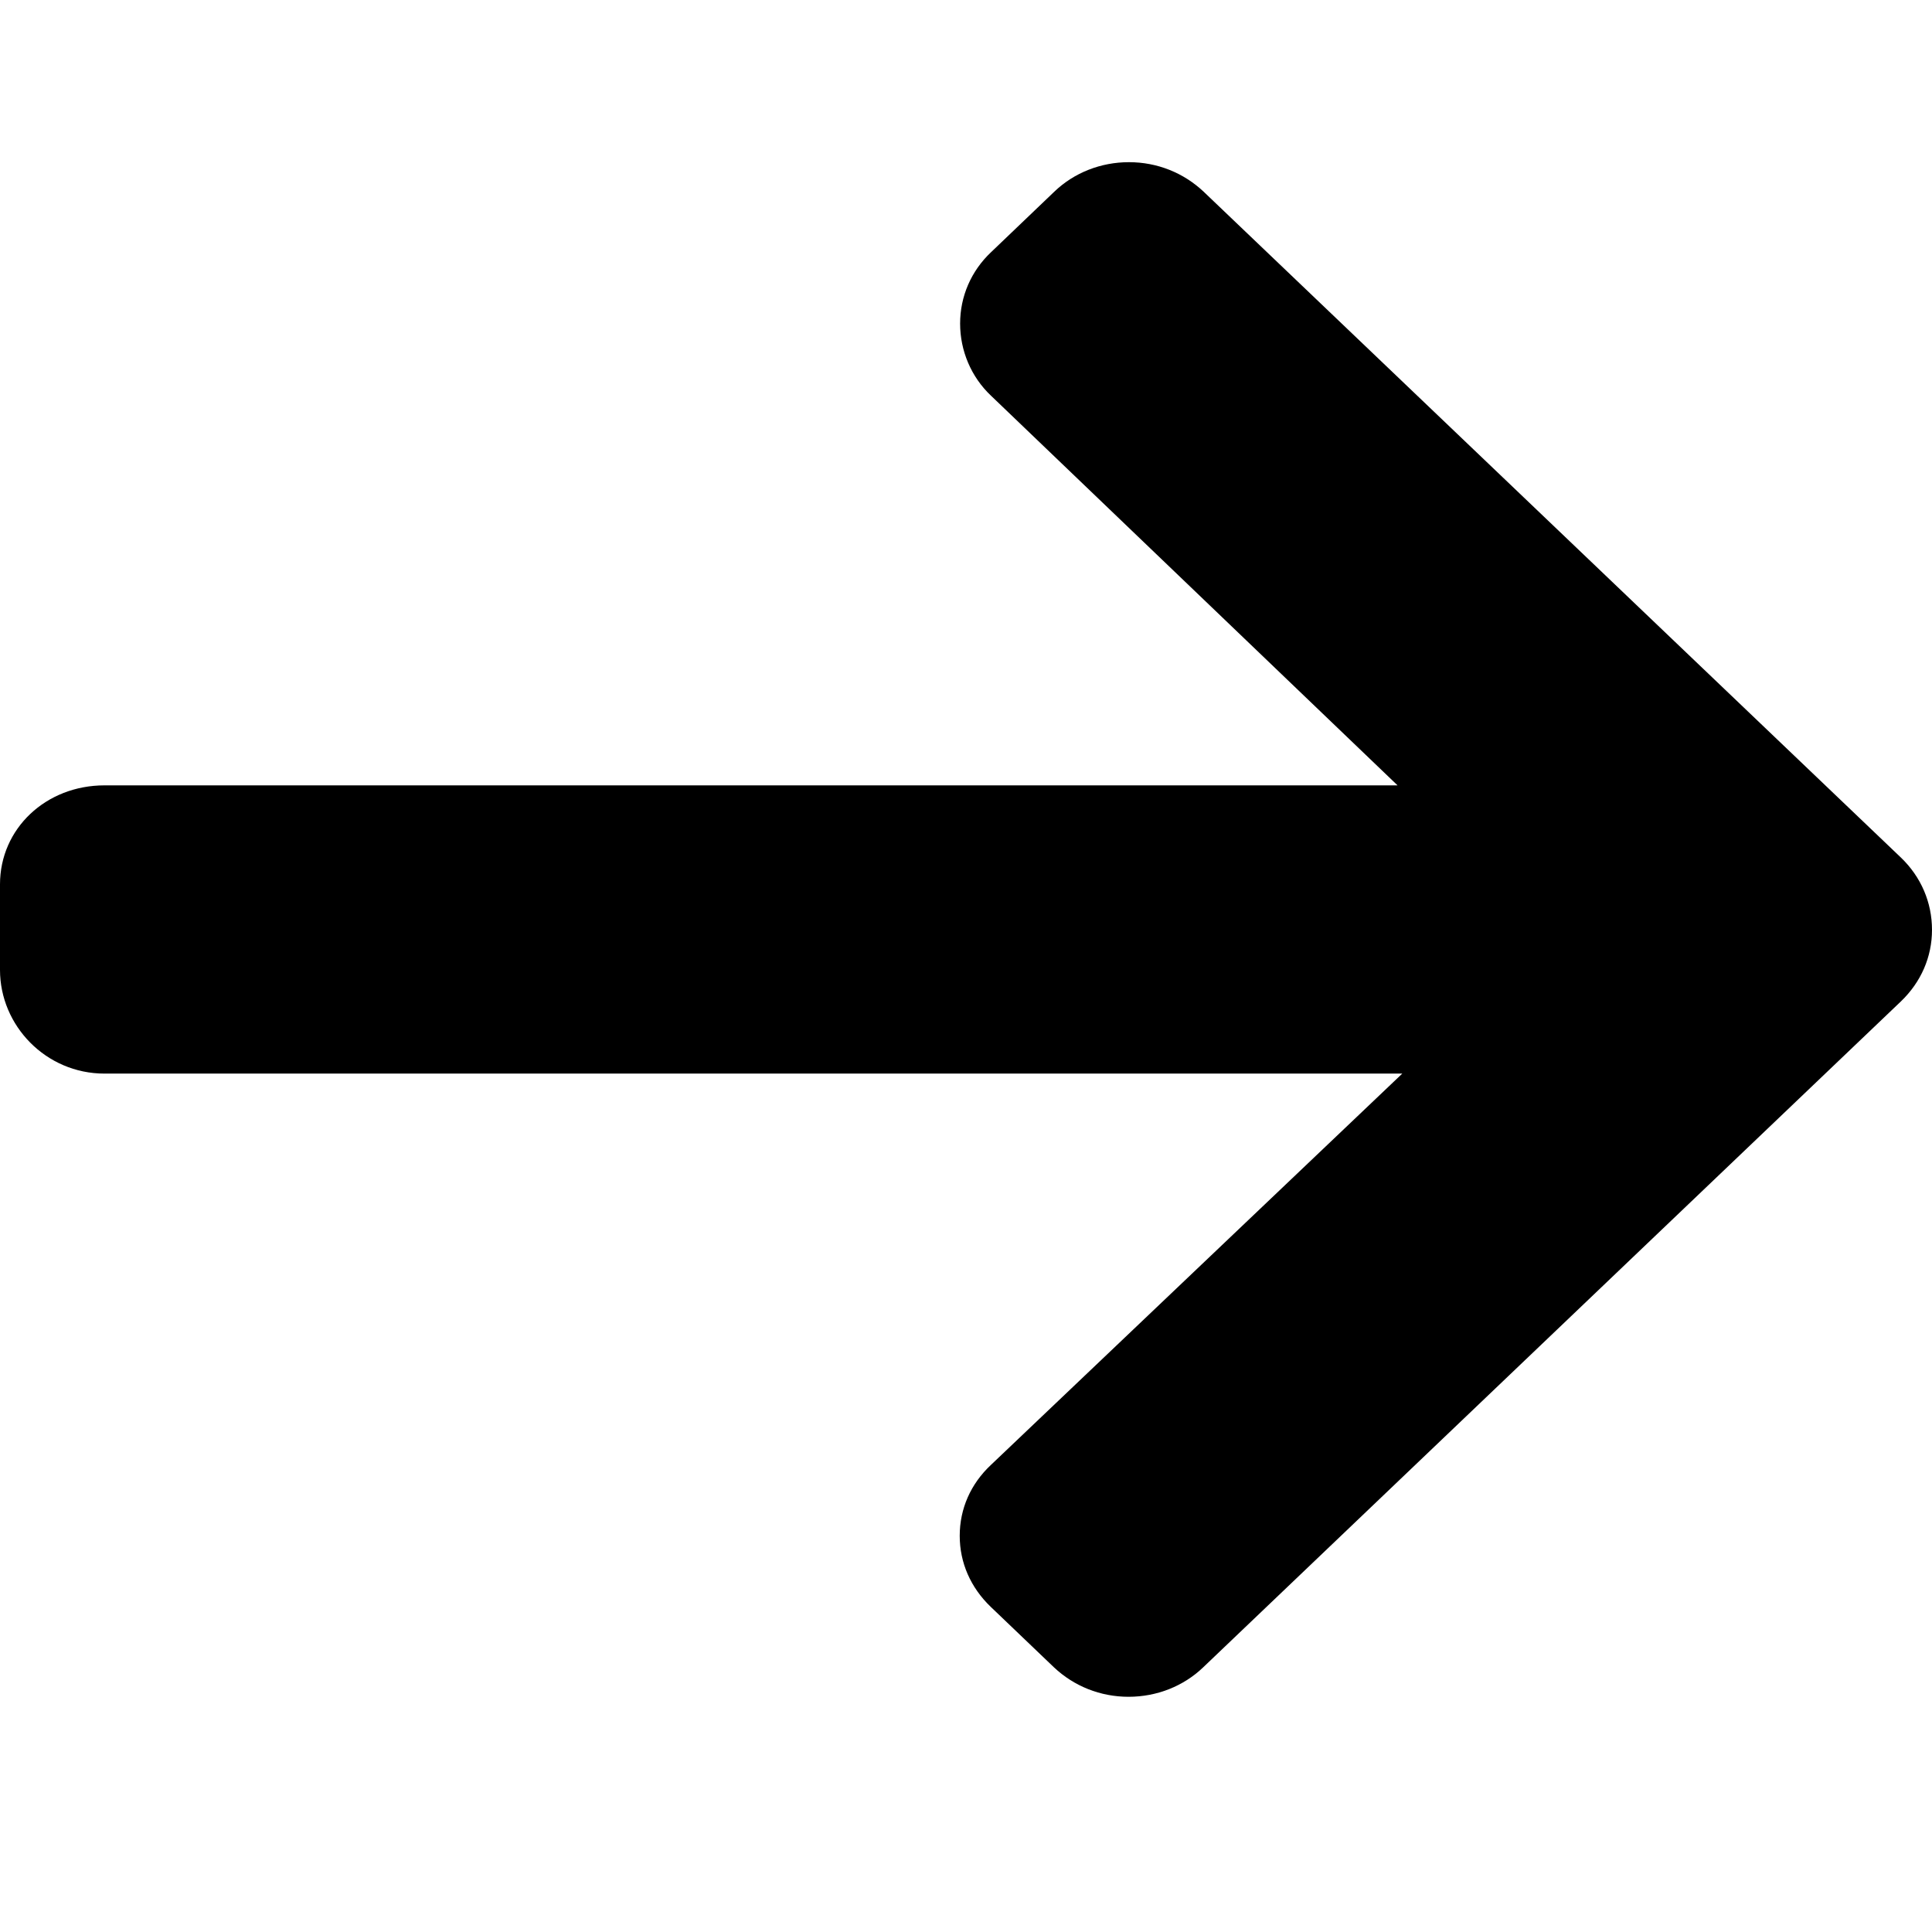 <?xml version="1.0" encoding="utf-8"?>
<!-- Generator: Adobe Illustrator 22.0.1, SVG Export Plug-In . SVG Version: 6.00 Build 0)  -->
<svg version="1.1" id="Layer_1" xmlns="http://www.w3.org/2000/svg" xmlns:xlink="http://www.w3.org/1999/xlink" x="0px" y="0px"
	 viewBox="0 0 492 492" style="enable-background:new 0 0 492 492;" xml:space="preserve">
<path d="M484.1,218.4L306.5,48.8c-5.1-4.8-11.8-7.5-19-7.5c-7.2,0-14,2.7-19,7.5l-16.1,15.4c-5.1,4.8-7.9,11.3-7.9,18.2
	c0,6.9,2.8,13.6,7.9,18.4L355.9,200H26.6C11.7,200,0,211,0,225.2V247c0,14.2,11.7,26.4,26.6,26.4h330.5l-104.8,99.7
	c-5.1,4.8-7.9,11.1-7.9,18c0,6.9,2.8,13.2,7.9,18.1l16.1,15.4c5.1,4.8,11.8,7.5,19,7.5c7.2,0,14-2.7,19-7.5l177.7-169.6
	c5.1-4.9,7.9-11.3,7.9-18.2C492,229.8,489.2,223.3,484.1,218.4z"/>
</svg>
